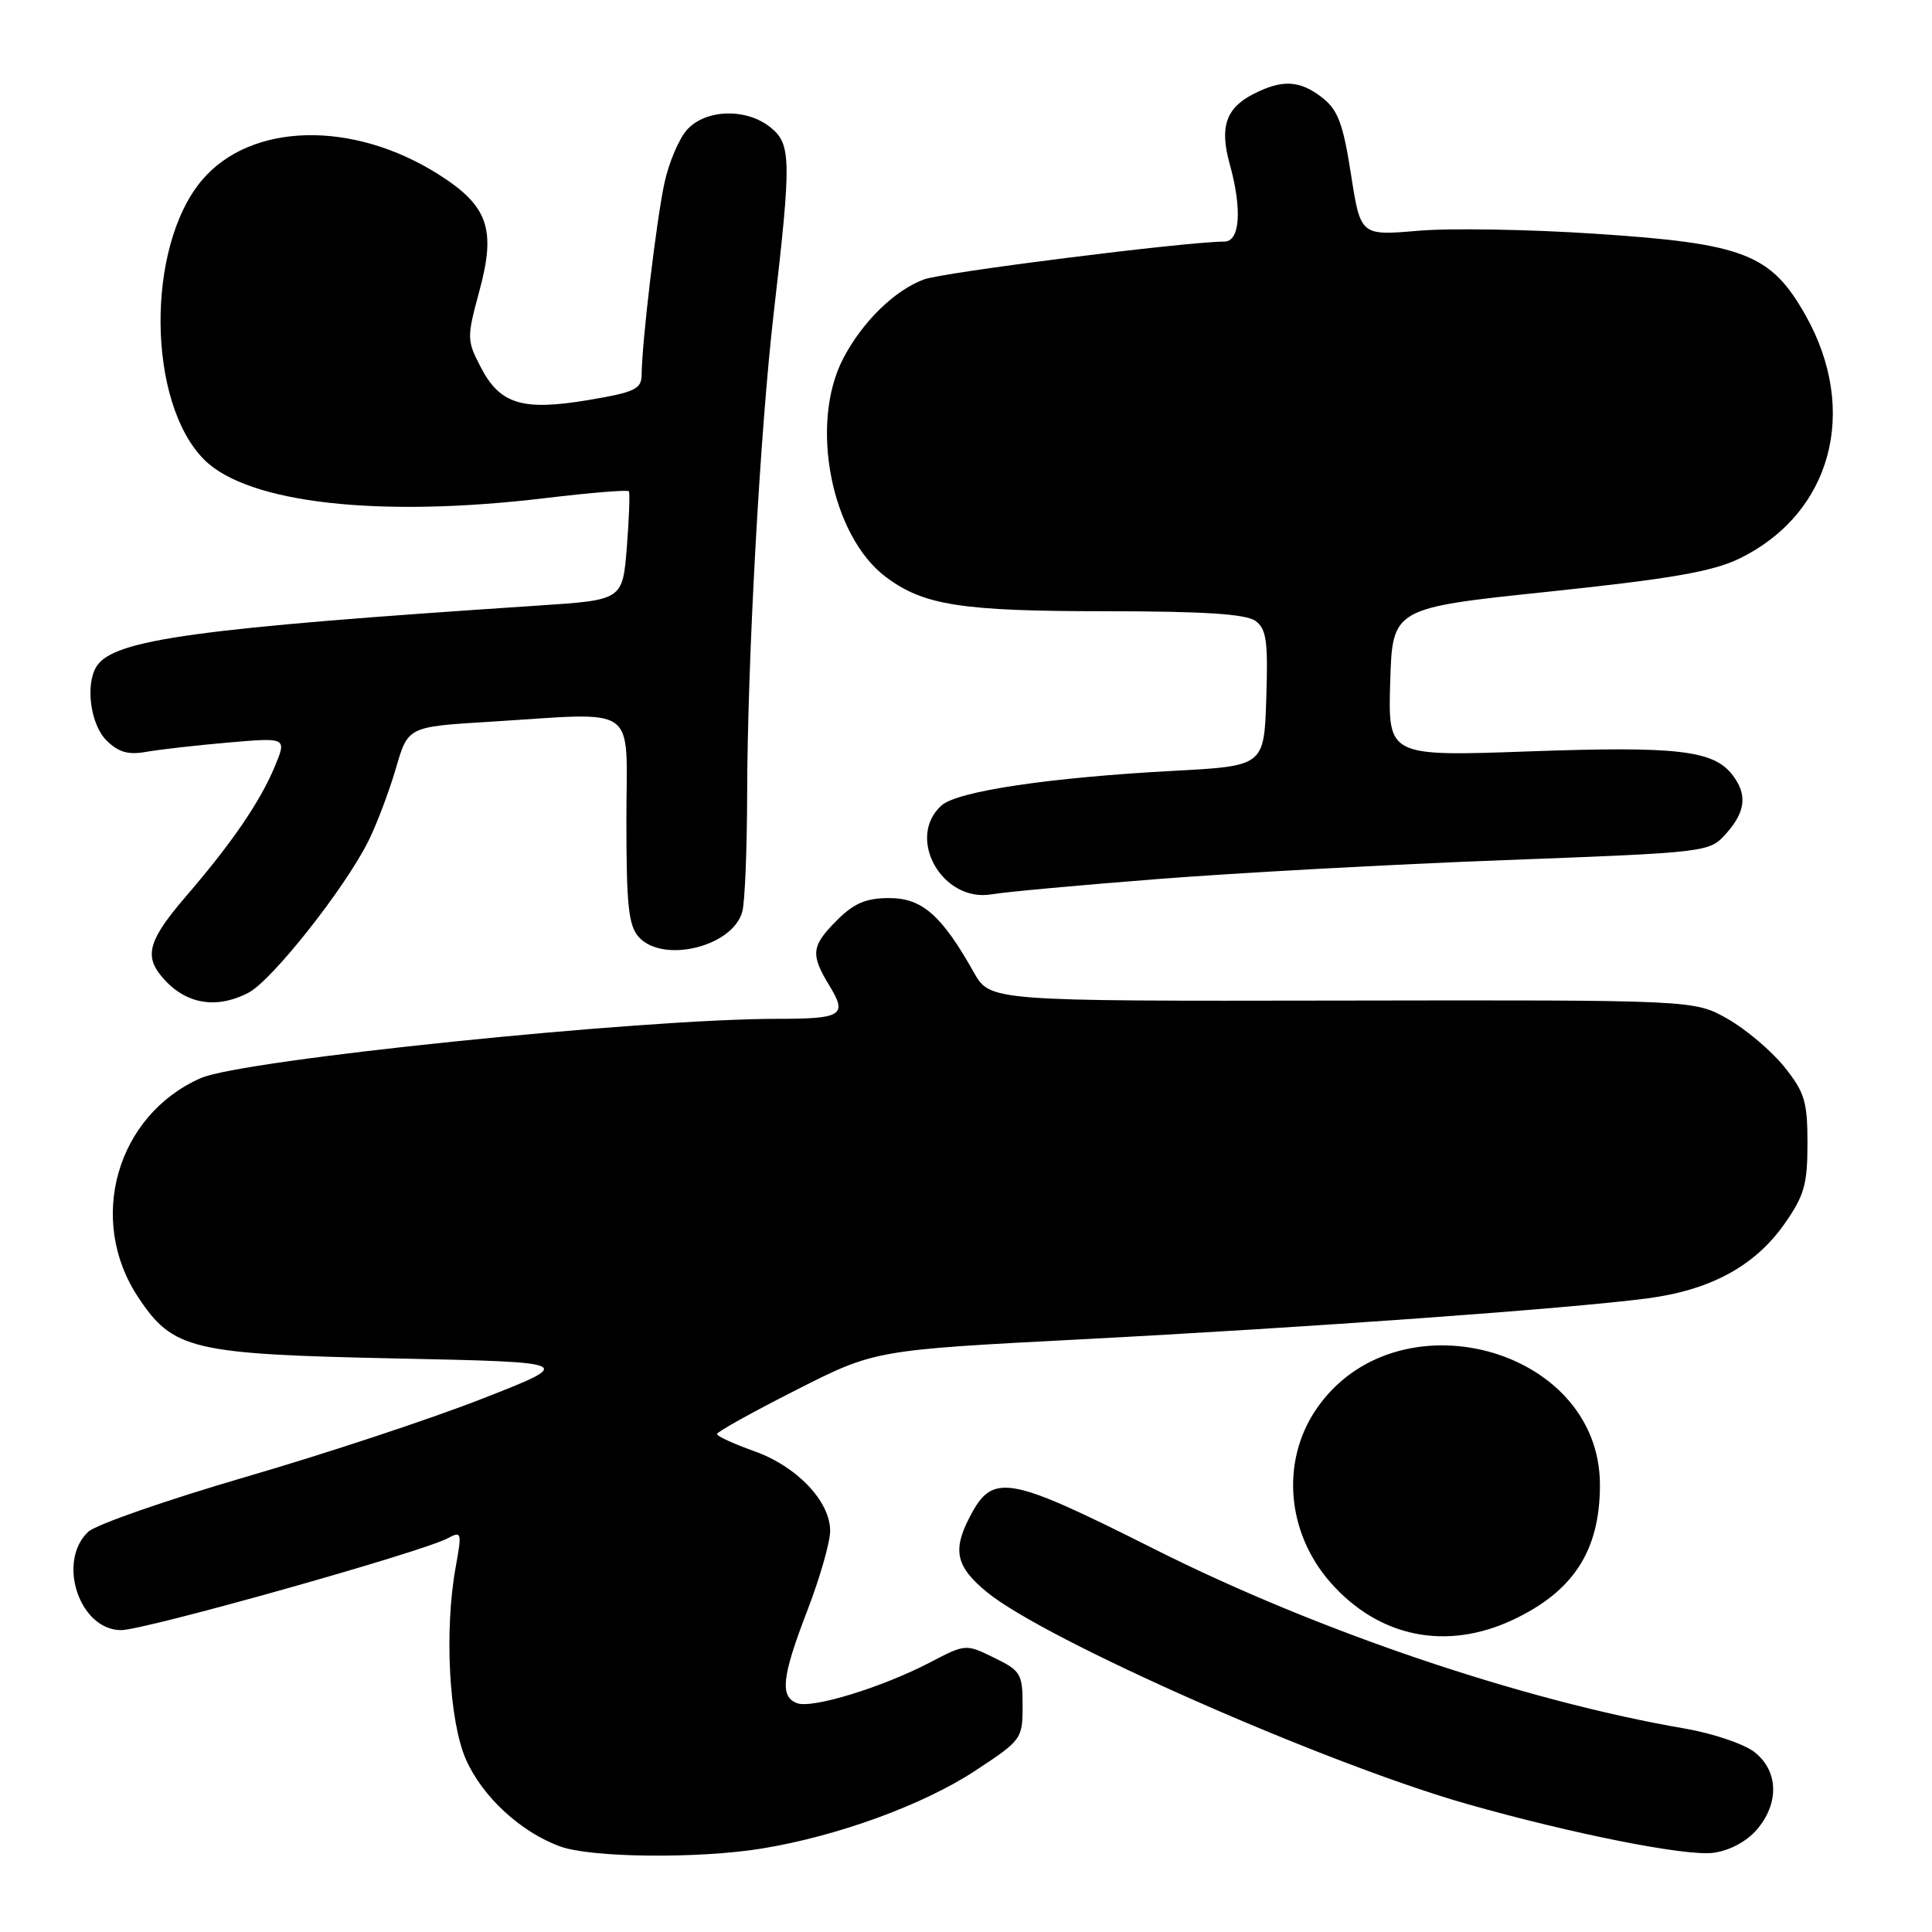 <?xml version="1.0" encoding="UTF-8" standalone="no"?>
<!DOCTYPE svg PUBLIC "-//W3C//DTD SVG 1.1//EN" "http://www.w3.org/Graphics/SVG/1.1/DTD/svg11.dtd" >
<svg xmlns="http://www.w3.org/2000/svg" xmlns:xlink="http://www.w3.org/1999/xlink" version="1.1" viewBox="0 0 256 256">
 <g >
 <path fill="currentColor"
d=" M 100.95 244.94 C 110.92 243.32 122.32 239.17 129.22 234.63 C 135.38 230.58 135.50 230.42 135.50 226.00 C 135.50 221.79 135.26 221.38 131.73 219.66 C 127.97 217.82 127.94 217.82 123.23 220.28 C 116.88 223.59 107.59 226.44 105.61 225.68 C 103.30 224.80 103.60 222.17 107.00 213.34 C 108.65 209.05 110.00 204.33 110.00 202.85 C 110.00 198.92 105.58 194.29 99.92 192.28 C 97.22 191.32 95.00 190.30 95.00 190.02 C 95.01 189.73 99.71 187.11 105.46 184.20 C 115.92 178.89 115.92 178.89 143.21 177.47 C 173.31 175.90 207.81 173.41 218.23 172.05 C 226.65 170.95 232.53 167.76 236.46 162.16 C 239.07 158.44 239.50 156.93 239.50 151.51 C 239.50 145.94 239.13 144.73 236.41 141.34 C 234.71 139.23 231.34 136.38 228.91 135.00 C 224.50 132.50 224.50 132.50 177.84 132.58 C 131.18 132.66 131.18 132.66 129.03 128.83 C 124.78 121.28 122.19 119.00 117.83 119.00 C 114.76 119.00 113.18 119.67 110.92 121.92 C 107.48 125.36 107.36 126.44 109.94 130.67 C 112.30 134.54 111.56 135.00 103.02 135.00 C 84.90 135.00 32.08 140.43 26.59 142.86 C 15.45 147.78 11.50 161.60 18.29 171.86 C 22.91 178.85 25.36 179.43 52.37 180.00 C 76.25 180.50 76.25 180.50 63.94 185.32 C 57.17 187.98 43.05 192.65 32.56 195.70 C 22.08 198.76 12.68 202.03 11.69 202.97 C 7.50 206.93 10.53 216.00 16.05 216.00 C 19.16 216.00 55.85 205.68 59.30 203.84 C 61.17 202.84 61.22 203.02 60.38 207.65 C 58.85 216.07 59.50 228.07 61.75 233.16 C 63.93 238.09 69.01 242.77 74.24 244.67 C 78.36 246.16 92.52 246.31 100.95 244.94 Z  M 232.75 242.48 C 235.78 238.99 235.68 234.68 232.49 232.17 C 231.12 231.09 226.95 229.68 223.24 229.04 C 201.87 225.37 174.61 216.15 153.02 205.29 C 133.42 195.44 131.54 195.11 128.46 201.07 C 126.19 205.46 126.69 207.60 130.74 210.94 C 138.49 217.32 175.68 233.73 194.50 239.07 C 208.36 243.00 223.37 245.98 227.00 245.51 C 229.12 245.24 231.38 244.05 232.75 242.48 Z  M 200.50 214.62 C 208.52 210.84 212.00 205.43 212.00 196.75 C 212.00 178.41 184.85 171.23 174.36 186.80 C 169.71 193.70 170.50 203.08 176.28 209.67 C 182.68 216.96 191.65 218.79 200.50 214.62 Z  M 32.91 131.55 C 36.02 129.94 45.66 117.76 48.80 111.47 C 49.91 109.25 51.54 104.93 52.44 101.87 C 54.05 96.30 54.05 96.30 64.68 95.65 C 84.99 94.41 83.00 92.99 83.00 108.67 C 83.00 119.99 83.28 122.66 84.65 124.17 C 87.86 127.71 97.12 125.43 98.36 120.79 C 98.70 119.53 98.98 112.65 99.00 105.50 C 99.03 87.67 100.71 57.16 102.52 41.50 C 104.88 21.12 104.84 19.10 102.11 16.89 C 98.94 14.32 93.60 14.44 91.09 17.13 C 90.00 18.30 88.62 21.53 88.03 24.30 C 86.97 29.24 85.05 45.39 85.02 49.66 C 85.00 51.55 84.13 51.97 78.01 53.00 C 69.24 54.48 66.25 53.57 63.71 48.67 C 61.85 45.09 61.84 44.76 63.53 38.52 C 65.75 30.34 64.67 27.27 58.14 23.13 C 46.74 15.89 33.20 16.22 26.74 23.90 C 19.31 32.73 19.49 53.34 27.06 60.91 C 32.84 66.69 50.22 68.65 72.27 66.00 C 78.19 65.29 83.17 64.88 83.33 65.10 C 83.48 65.32 83.36 68.65 83.06 72.50 C 82.50 79.50 82.50 79.50 71.50 80.23 C 26.01 83.23 15.06 84.74 12.80 88.29 C 11.28 90.68 11.98 95.98 14.09 98.09 C 15.67 99.67 16.97 100.05 19.34 99.63 C 21.08 99.32 25.99 98.76 30.26 98.39 C 38.01 97.72 38.01 97.72 36.40 101.59 C 34.44 106.28 30.71 111.73 24.59 118.83 C 19.83 124.37 19.13 126.53 21.25 129.18 C 24.29 133.00 28.47 133.84 32.91 131.55 Z  M 153.39 116.48 C 163.79 115.66 184.49 114.53 199.39 113.97 C 226.50 112.94 226.50 112.94 228.75 110.42 C 231.30 107.55 231.55 105.30 229.58 102.71 C 227.08 99.42 222.30 98.86 202.71 99.56 C 183.92 100.23 183.92 100.23 184.21 90.40 C 184.50 80.57 184.50 80.57 205.20 78.40 C 221.31 76.71 226.90 75.74 230.42 74.04 C 242.68 68.10 246.40 54.45 239.23 41.75 C 234.65 33.65 231.11 32.27 211.50 30.98 C 202.70 30.39 192.08 30.21 187.89 30.58 C 180.28 31.23 180.28 31.23 179.01 23.09 C 177.98 16.44 177.29 14.58 175.24 12.97 C 172.24 10.61 169.89 10.49 166.02 12.49 C 162.43 14.35 161.59 16.86 162.94 21.72 C 164.60 27.71 164.32 32.00 162.25 32.01 C 157.09 32.03 124.89 36.09 122.41 37.03 C 118.48 38.51 114.26 42.66 111.73 47.50 C 107.23 56.14 110.11 70.96 117.35 76.43 C 122.37 80.21 127.33 80.99 146.56 80.99 C 159.55 81.00 165.10 81.36 166.35 82.27 C 167.81 83.34 168.04 84.93 167.79 92.52 C 167.50 101.50 167.50 101.50 155.50 102.14 C 138.99 103.03 126.85 104.84 124.75 106.73 C 119.99 111.02 124.86 119.63 131.41 118.50 C 133.11 118.20 143.00 117.29 153.39 116.48 Z "/>
</g>
</svg>